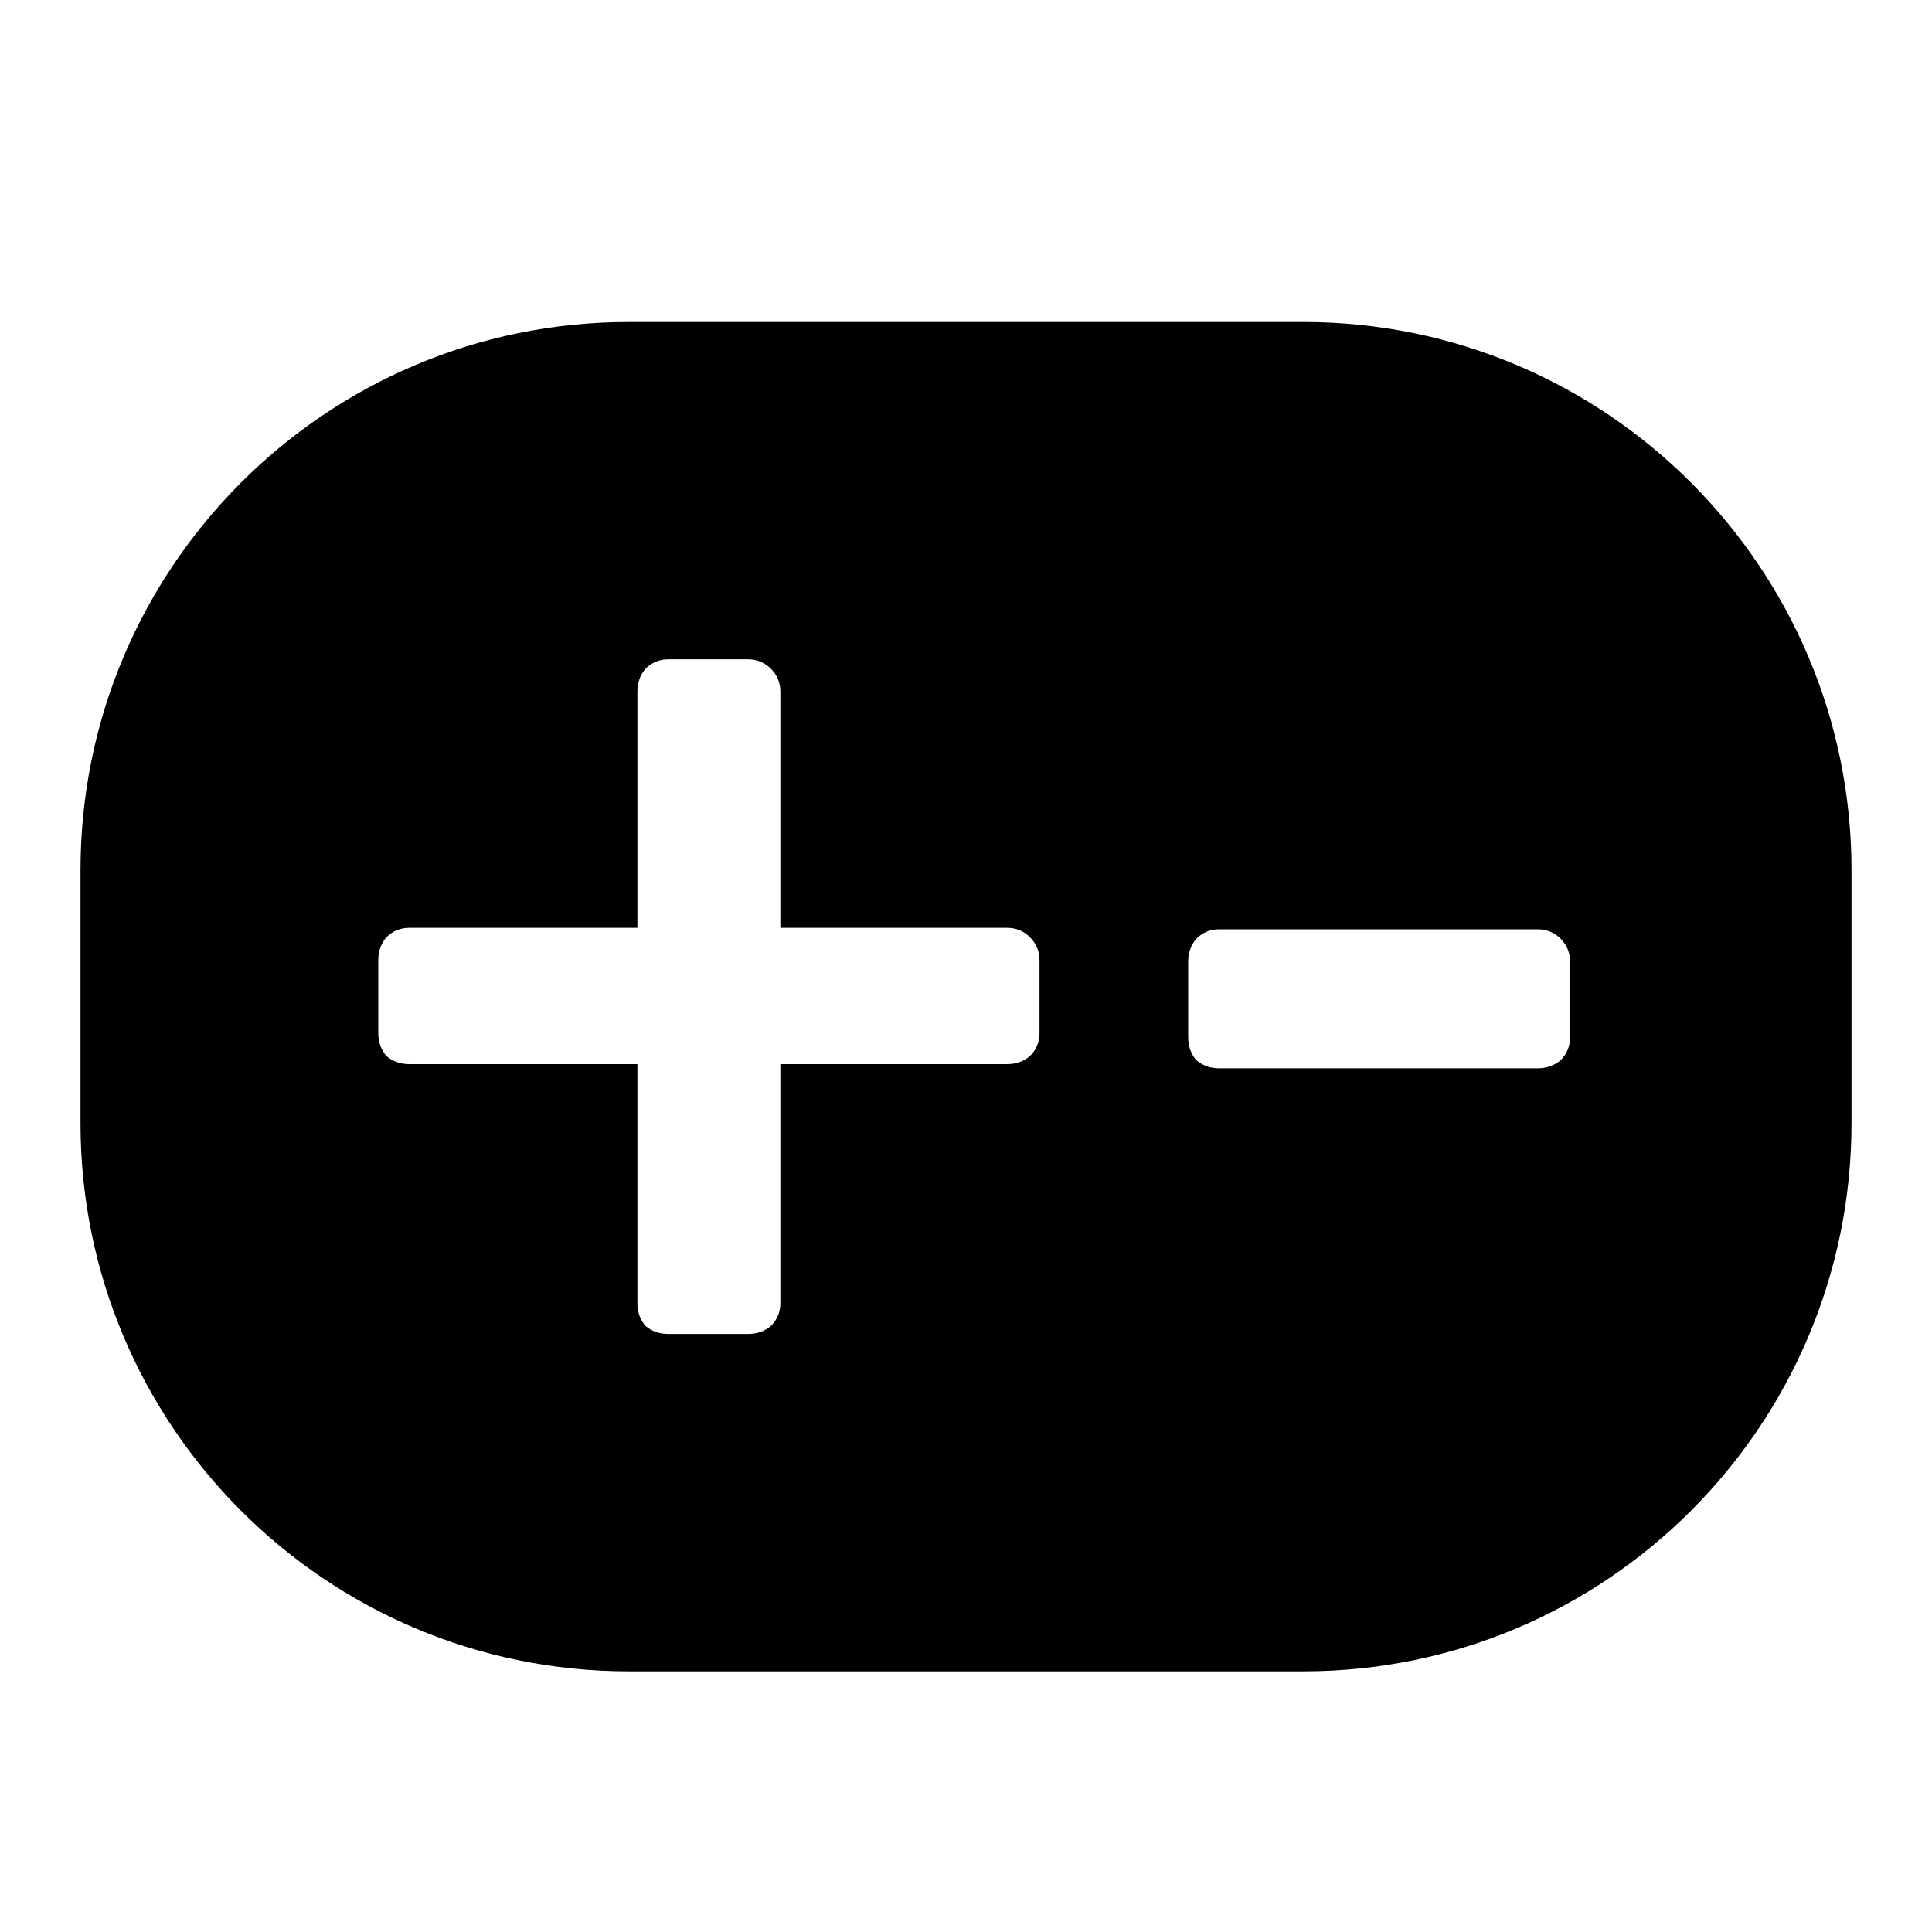 <svg width="24" height="24" viewBox="0 0 24 24" fill="none" xmlns="http://www.w3.org/2000/svg">
<g id="mds_ic_positions_filled">
<path id="Subtract" fill-rule="evenodd" clip-rule="evenodd" d="M7.81 4C4.049 4 1 7.049 1 10.809V13.952C1 17.713 4.049 20.762 7.81 20.762H16.191C19.951 20.762 23 17.713 23 13.952V10.809C23 7.049 19.951 4 16.191 4H7.81ZM9.292 16.571H8.303C8.191 16.571 8.096 16.538 8.018 16.471C7.951 16.393 7.918 16.298 7.918 16.186V13.219H5.085C4.973 13.219 4.878 13.185 4.8 13.118C4.733 13.04 4.699 12.945 4.699 12.834V11.928C4.699 11.817 4.733 11.722 4.8 11.643C4.878 11.565 4.973 11.526 5.085 11.526H7.918V8.593C7.918 8.481 7.951 8.386 8.018 8.308C8.096 8.23 8.191 8.19 8.303 8.19H9.292C9.404 8.19 9.499 8.23 9.577 8.308C9.655 8.386 9.694 8.481 9.694 8.593V11.526H12.511C12.622 11.526 12.717 11.565 12.795 11.643C12.874 11.722 12.913 11.817 12.913 11.928V12.834C12.913 12.945 12.874 13.04 12.795 13.118C12.717 13.185 12.622 13.219 12.511 13.219H9.694V16.186C9.694 16.298 9.655 16.393 9.577 16.471C9.499 16.538 9.404 16.571 9.292 16.571ZM15.146 13.271H19.102C19.213 13.271 19.308 13.237 19.387 13.17C19.465 13.092 19.504 12.997 19.504 12.885V11.946C19.504 11.835 19.465 11.74 19.387 11.661C19.308 11.583 19.213 11.544 19.102 11.544H15.146C15.034 11.544 14.939 11.583 14.861 11.661C14.794 11.74 14.76 11.835 14.76 11.946V12.885C14.76 12.997 14.794 13.092 14.861 13.17C14.939 13.237 15.034 13.271 15.146 13.271Z" fill="currentColor"/>
</g>
</svg>
